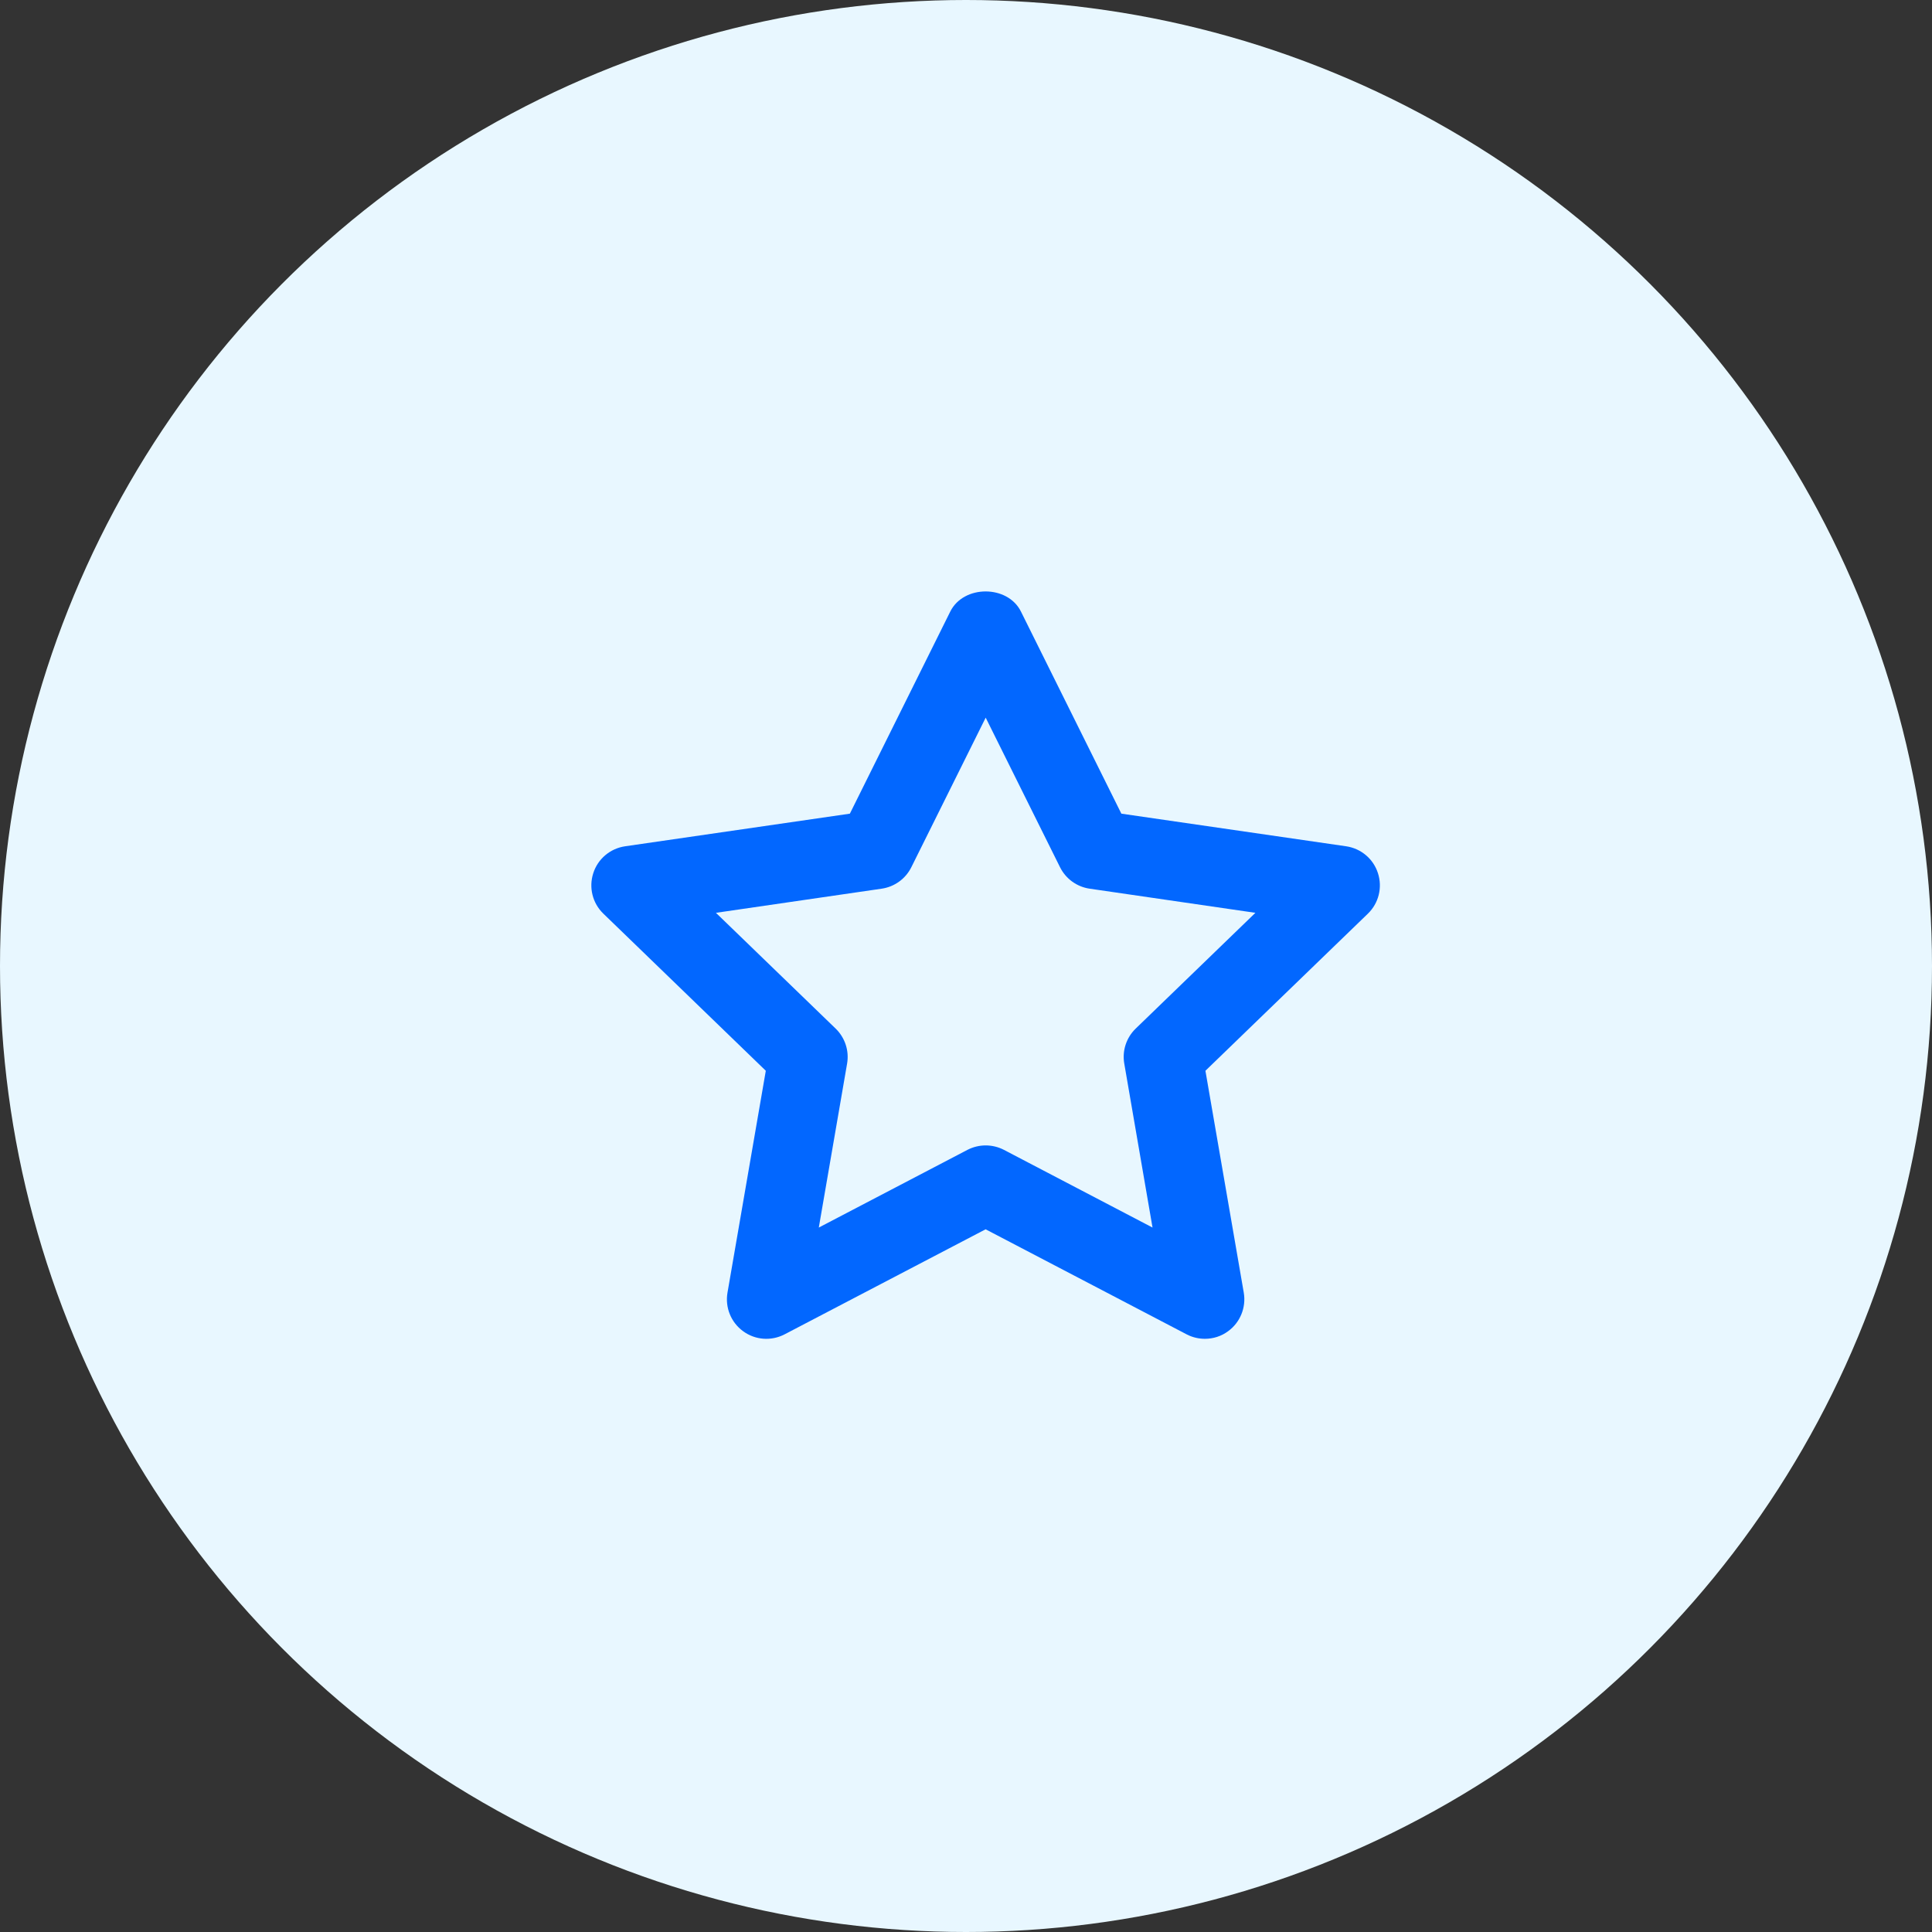 <svg width="53" height="53" viewBox="0 0 53 53" fill="none" xmlns="http://www.w3.org/2000/svg">
<rect x="0" y="0" width="53" height="53" fill="#333333" stroke="none"/>
<circle cx="26.5" cy="26.5" r="26.5" fill="#E8F7FF"/>
<path fill-rule="evenodd" clip-rule="evenodd" d="M27.04 31.422C27.212 31.422 27.384 31.463 27.541 31.544L31.617 33.675L30.842 29.178C30.78 28.826 30.898 28.466 31.155 28.217L34.439 25.041L29.893 24.379C29.541 24.328 29.238 24.108 29.08 23.791L27.04 19.687L25 23.791C24.842 24.108 24.538 24.328 24.186 24.379L19.64 25.041L22.924 28.217C23.181 28.466 23.299 28.826 23.238 29.178L22.462 33.675L26.539 31.544C26.696 31.463 26.868 31.422 27.04 31.422ZM33.054 36.727C32.882 36.727 32.71 36.687 32.553 36.605L27.038 33.723L21.523 36.605C21.157 36.795 20.716 36.762 20.386 36.519C20.053 36.277 19.887 35.867 19.957 35.461L21.008 29.374L16.552 25.064C16.254 24.777 16.148 24.347 16.275 23.954C16.4 23.561 16.74 23.276 17.148 23.216L23.314 22.321L26.069 16.776C26.435 16.041 27.642 16.041 28.007 16.776L30.762 22.321L36.929 23.216C37.336 23.276 37.676 23.561 37.801 23.954C37.928 24.347 37.822 24.777 37.525 25.064L33.068 29.374L34.12 35.461C34.189 35.867 34.023 36.277 33.69 36.519C33.503 36.658 33.279 36.727 33.054 36.727Z" fill="#0267FF"/>
</svg>
